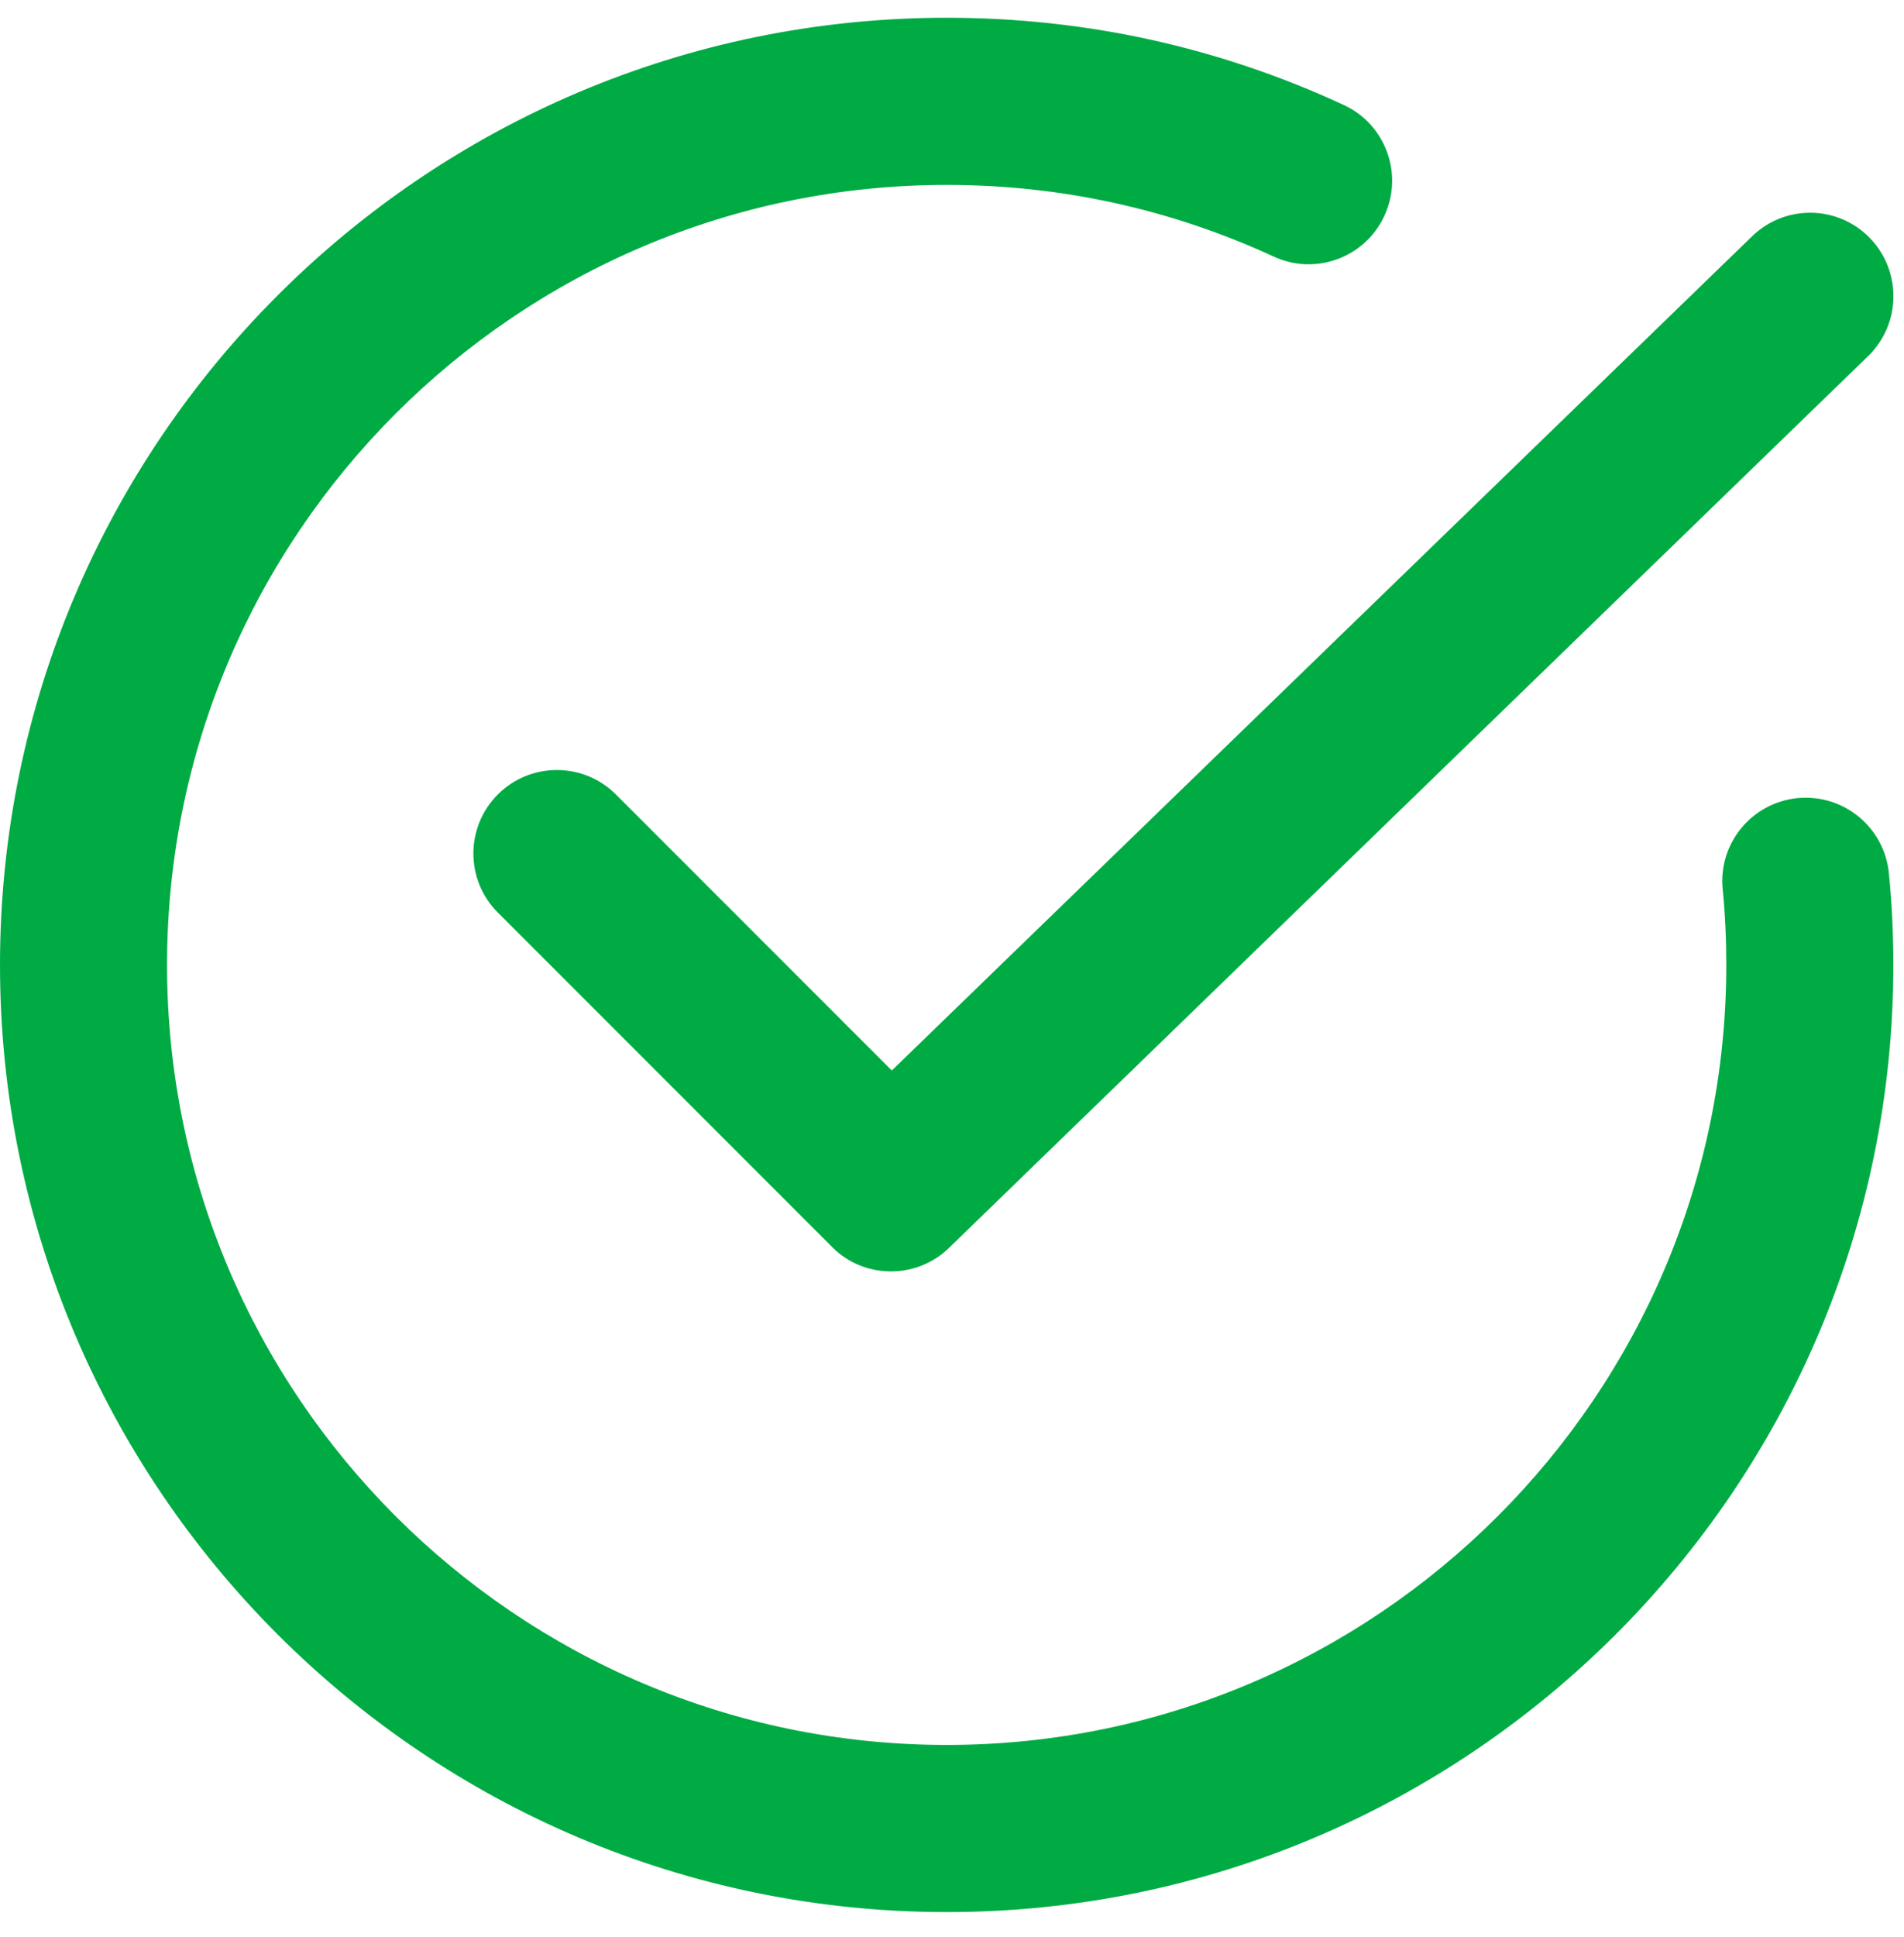 <svg width="60" height="61" viewBox="0 0 60 61" fill="none" xmlns="http://www.w3.org/2000/svg">
<g id="noun-done-3483440">
<g id="Group 517">
<path id="Path 1200" fill-rule="evenodd" clip-rule="evenodd" d="M56.655 25.136C55.207 25.276 54.145 26.557 54.286 28.005C54.364 28.794 54.4 29.593 54.4 30.391C54.4 43.939 43.379 54.959 29.832 54.959C16.285 54.959 5.264 43.939 5.264 30.391C5.264 16.844 16.285 5.824 29.832 5.824C33.429 5.824 36.895 6.587 40.133 8.079C41.449 8.693 43.02 8.114 43.625 6.798C44.239 5.482 43.66 3.911 42.344 3.306C38.404 1.481 34.202 0.559 29.832 0.559C13.381 0.559 0 13.94 0 30.391C0 46.843 13.38 60.223 29.832 60.223C46.284 60.223 59.664 46.843 59.664 30.391C59.664 29.426 59.62 28.452 59.524 27.505C59.383 26.057 58.102 25.004 56.655 25.136H56.655Z" fill="#00AB44"/>
<path id="Path 1201" fill-rule="evenodd" clip-rule="evenodd" d="M28.103 33.717L19.408 25.022C18.382 23.996 16.715 23.996 15.688 25.022C14.661 26.049 14.661 27.716 15.688 28.742L26.217 39.271C26.726 39.789 27.401 40.044 28.077 40.044C28.735 40.044 29.402 39.798 29.911 39.298L58.865 11.22C59.91 10.211 59.936 8.544 58.927 7.5C57.918 6.456 56.251 6.43 55.207 7.448L28.103 33.717Z" fill="#00AB44"/>
</g>
</g>
</svg>
